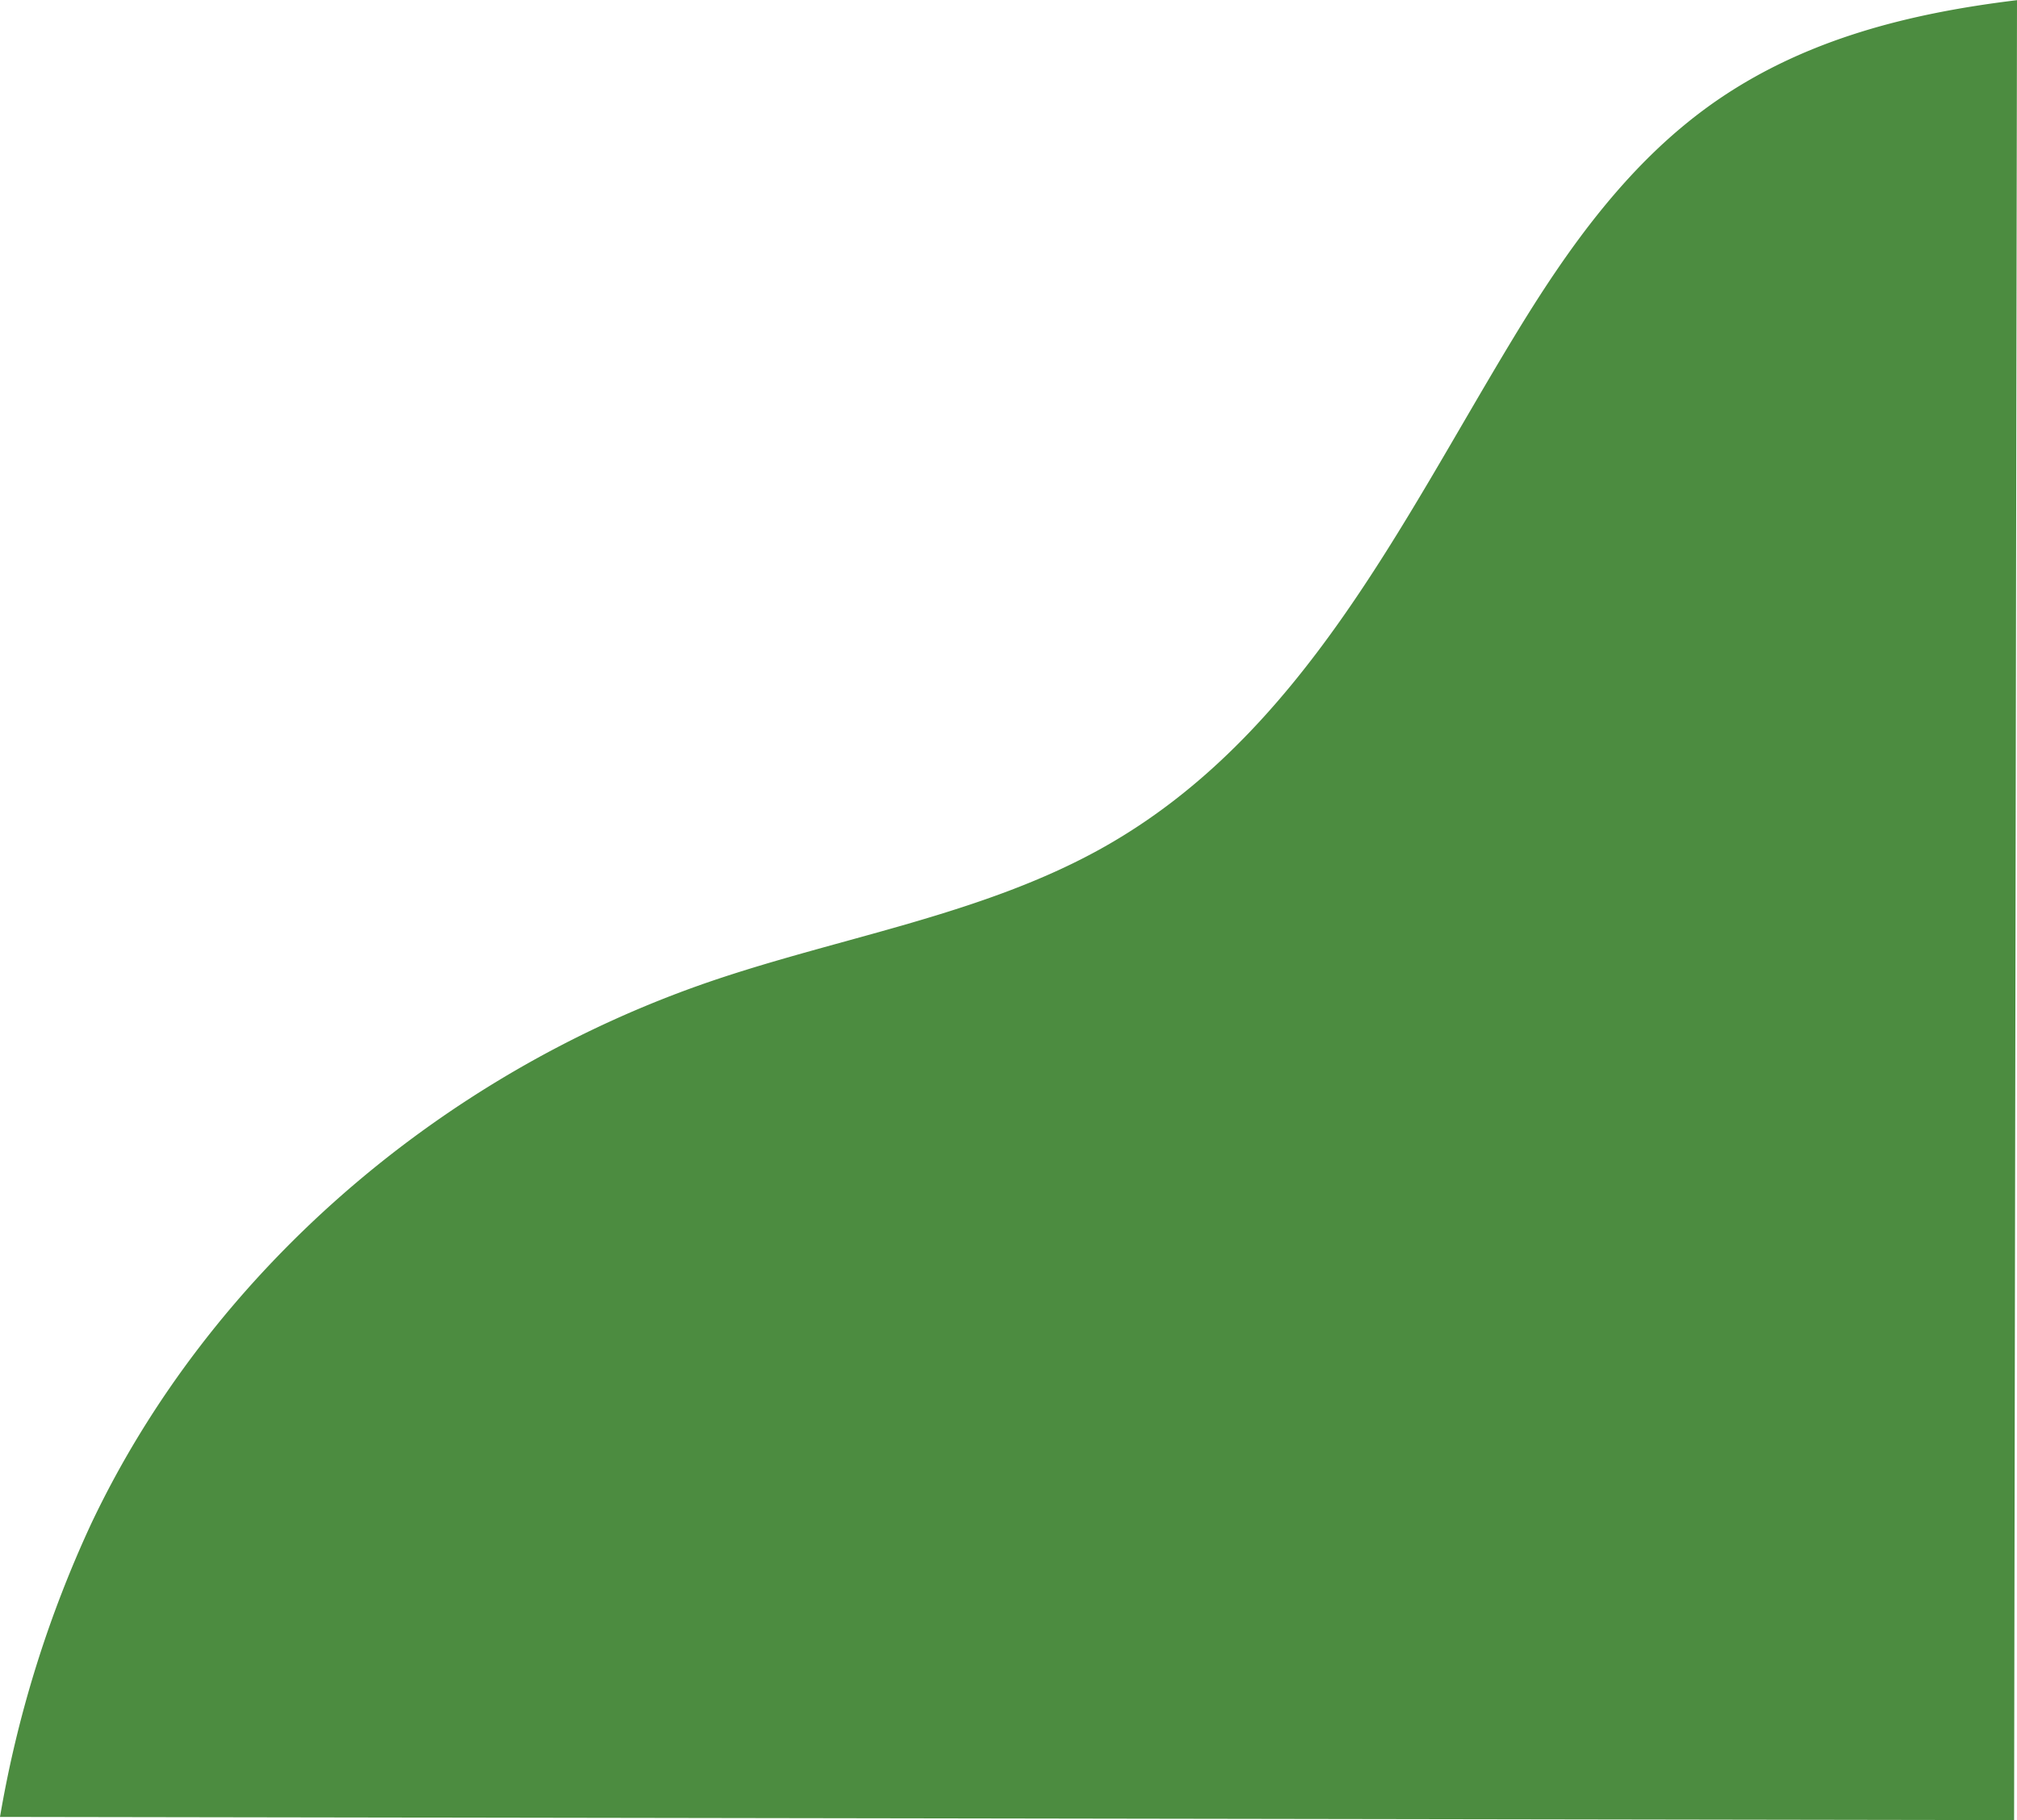 <svg id="Layer_1" data-name="Layer 1" xmlns="http://www.w3.org/2000/svg" viewBox="0 0 596.08 537.94"><defs><style>.cls-1{fill:#4c8c40;}</style></defs><path class="cls-1" d="M-.4,840.94l595.22.95L595.68,304c-31.76,3.85-61.87,11.44-87.89,29.09-26.5,18-45,44.39-61.1,71-33.37,55.1-62.63,117.18-120.49,150-35.57,20.18-77.82,26.64-116.87,40-80.49,27.61-148,86.79-182.77,160.18A341.81,341.81,0,0,0-.4,840.94Z" transform="translate(0.4 -303.95)"/></svg>